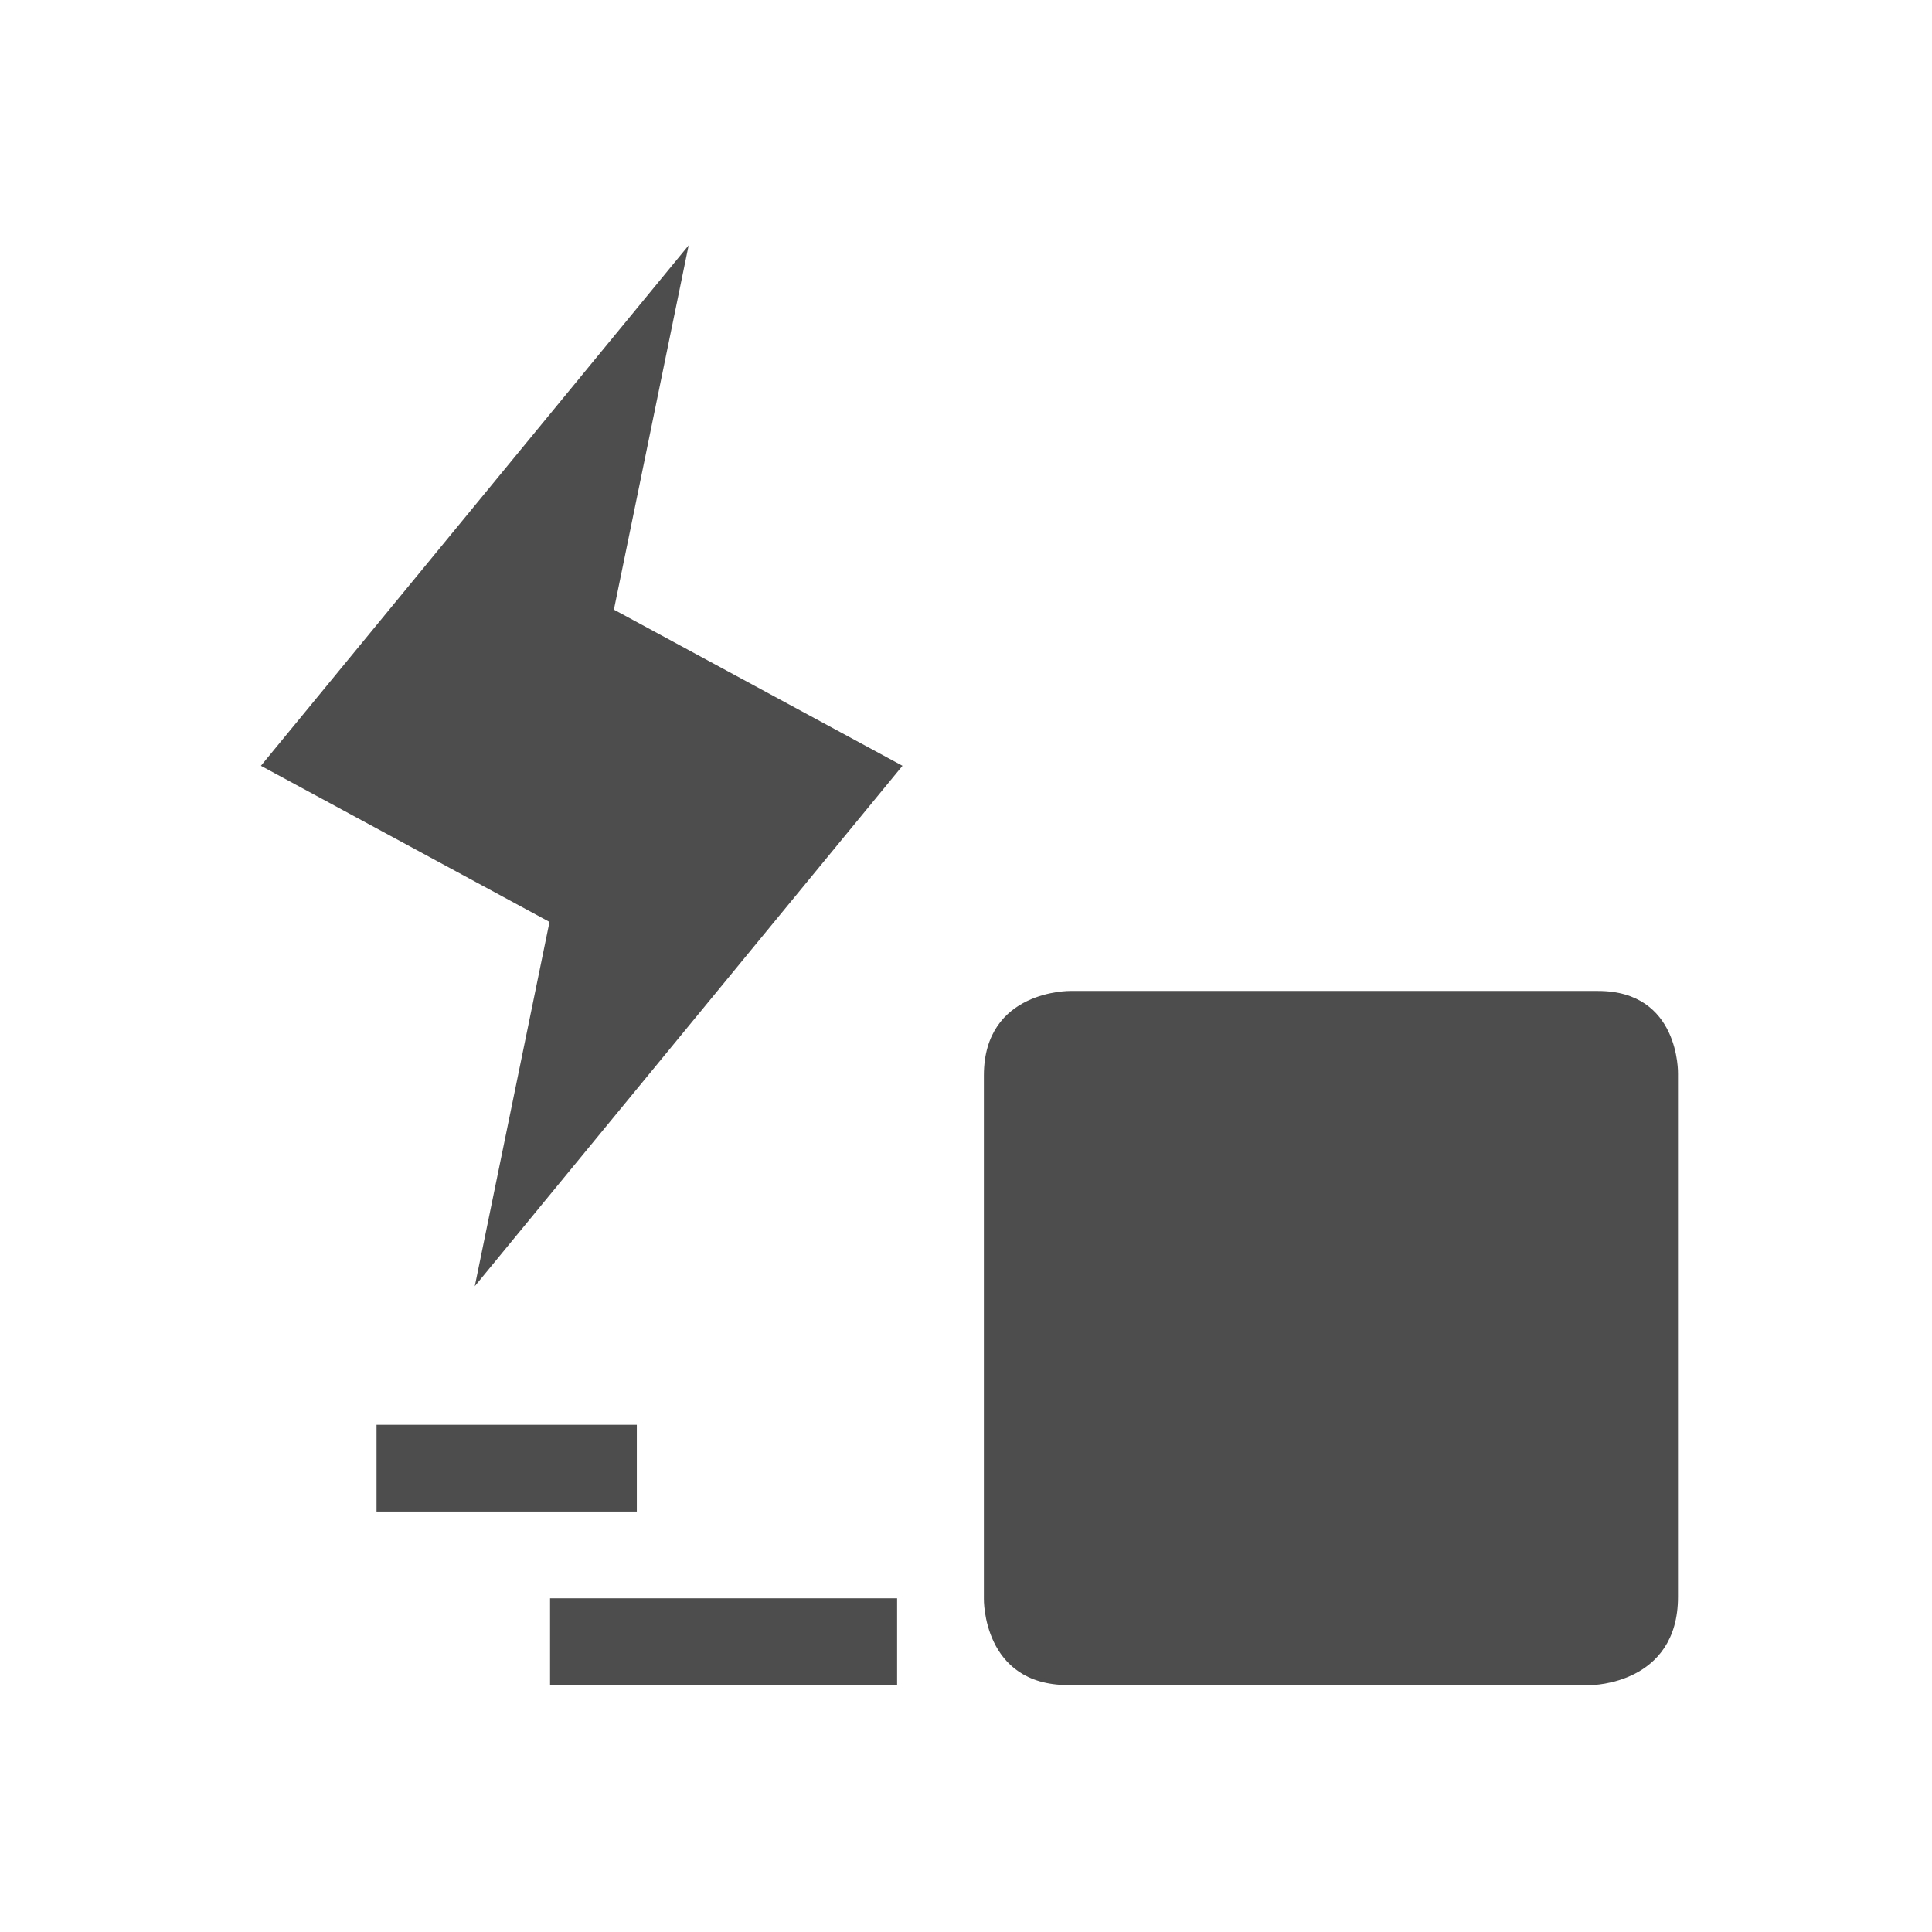 <?xml version="1.0" encoding="UTF-8" standalone="no"?>
<svg xmlns="http://www.w3.org/2000/svg" width="22" height="22" version="1.1">
 <g transform="translate(-326,-534.362)">
  <g transform="translate(-224.286,-74.286)">
   <g transform="matrix(0.988,0,0,0.988,5.951,8.708)">
    <path style="fill:#4d4d4d;fill-rule:evenodd;" d="m 11,11.974 0,6.033 C 11,18.006 10.982,19 11.971,19 l 6.033,0 C 18.003,19 19,18.992 19,17.984 l 0,-6.033 C 19,11.951 19.023,11 18.08,11 l -6.087,0 C 12,11 11,10.984 11,11.974 Z M 4,16 l 0,1 3,0 0,-1 z m 2,2 0,1 4,0 0,-1 z" transform="translate(551.286,607.648)"/>
    <g transform="translate(207.966,77.984)">
     <g transform="matrix(2.2,0,0,2.2,-405.6,-653.235)">
      <g transform="matrix(0.833,0,0,0.833,43.854,92.294)">
       <g transform="translate(327,-497)">
        <path d="m 33.165,1032.992 -2.69,3.273 1.815,0.982 -0.47,2.291 2.69,-3.273 -1.815,-0.982 z" style="fill:#4d4d4d;fill-opacity:1;"/>
       </g>
      </g>
     </g>
    </g>
   </g>
  </g>
 </g>
</svg>
